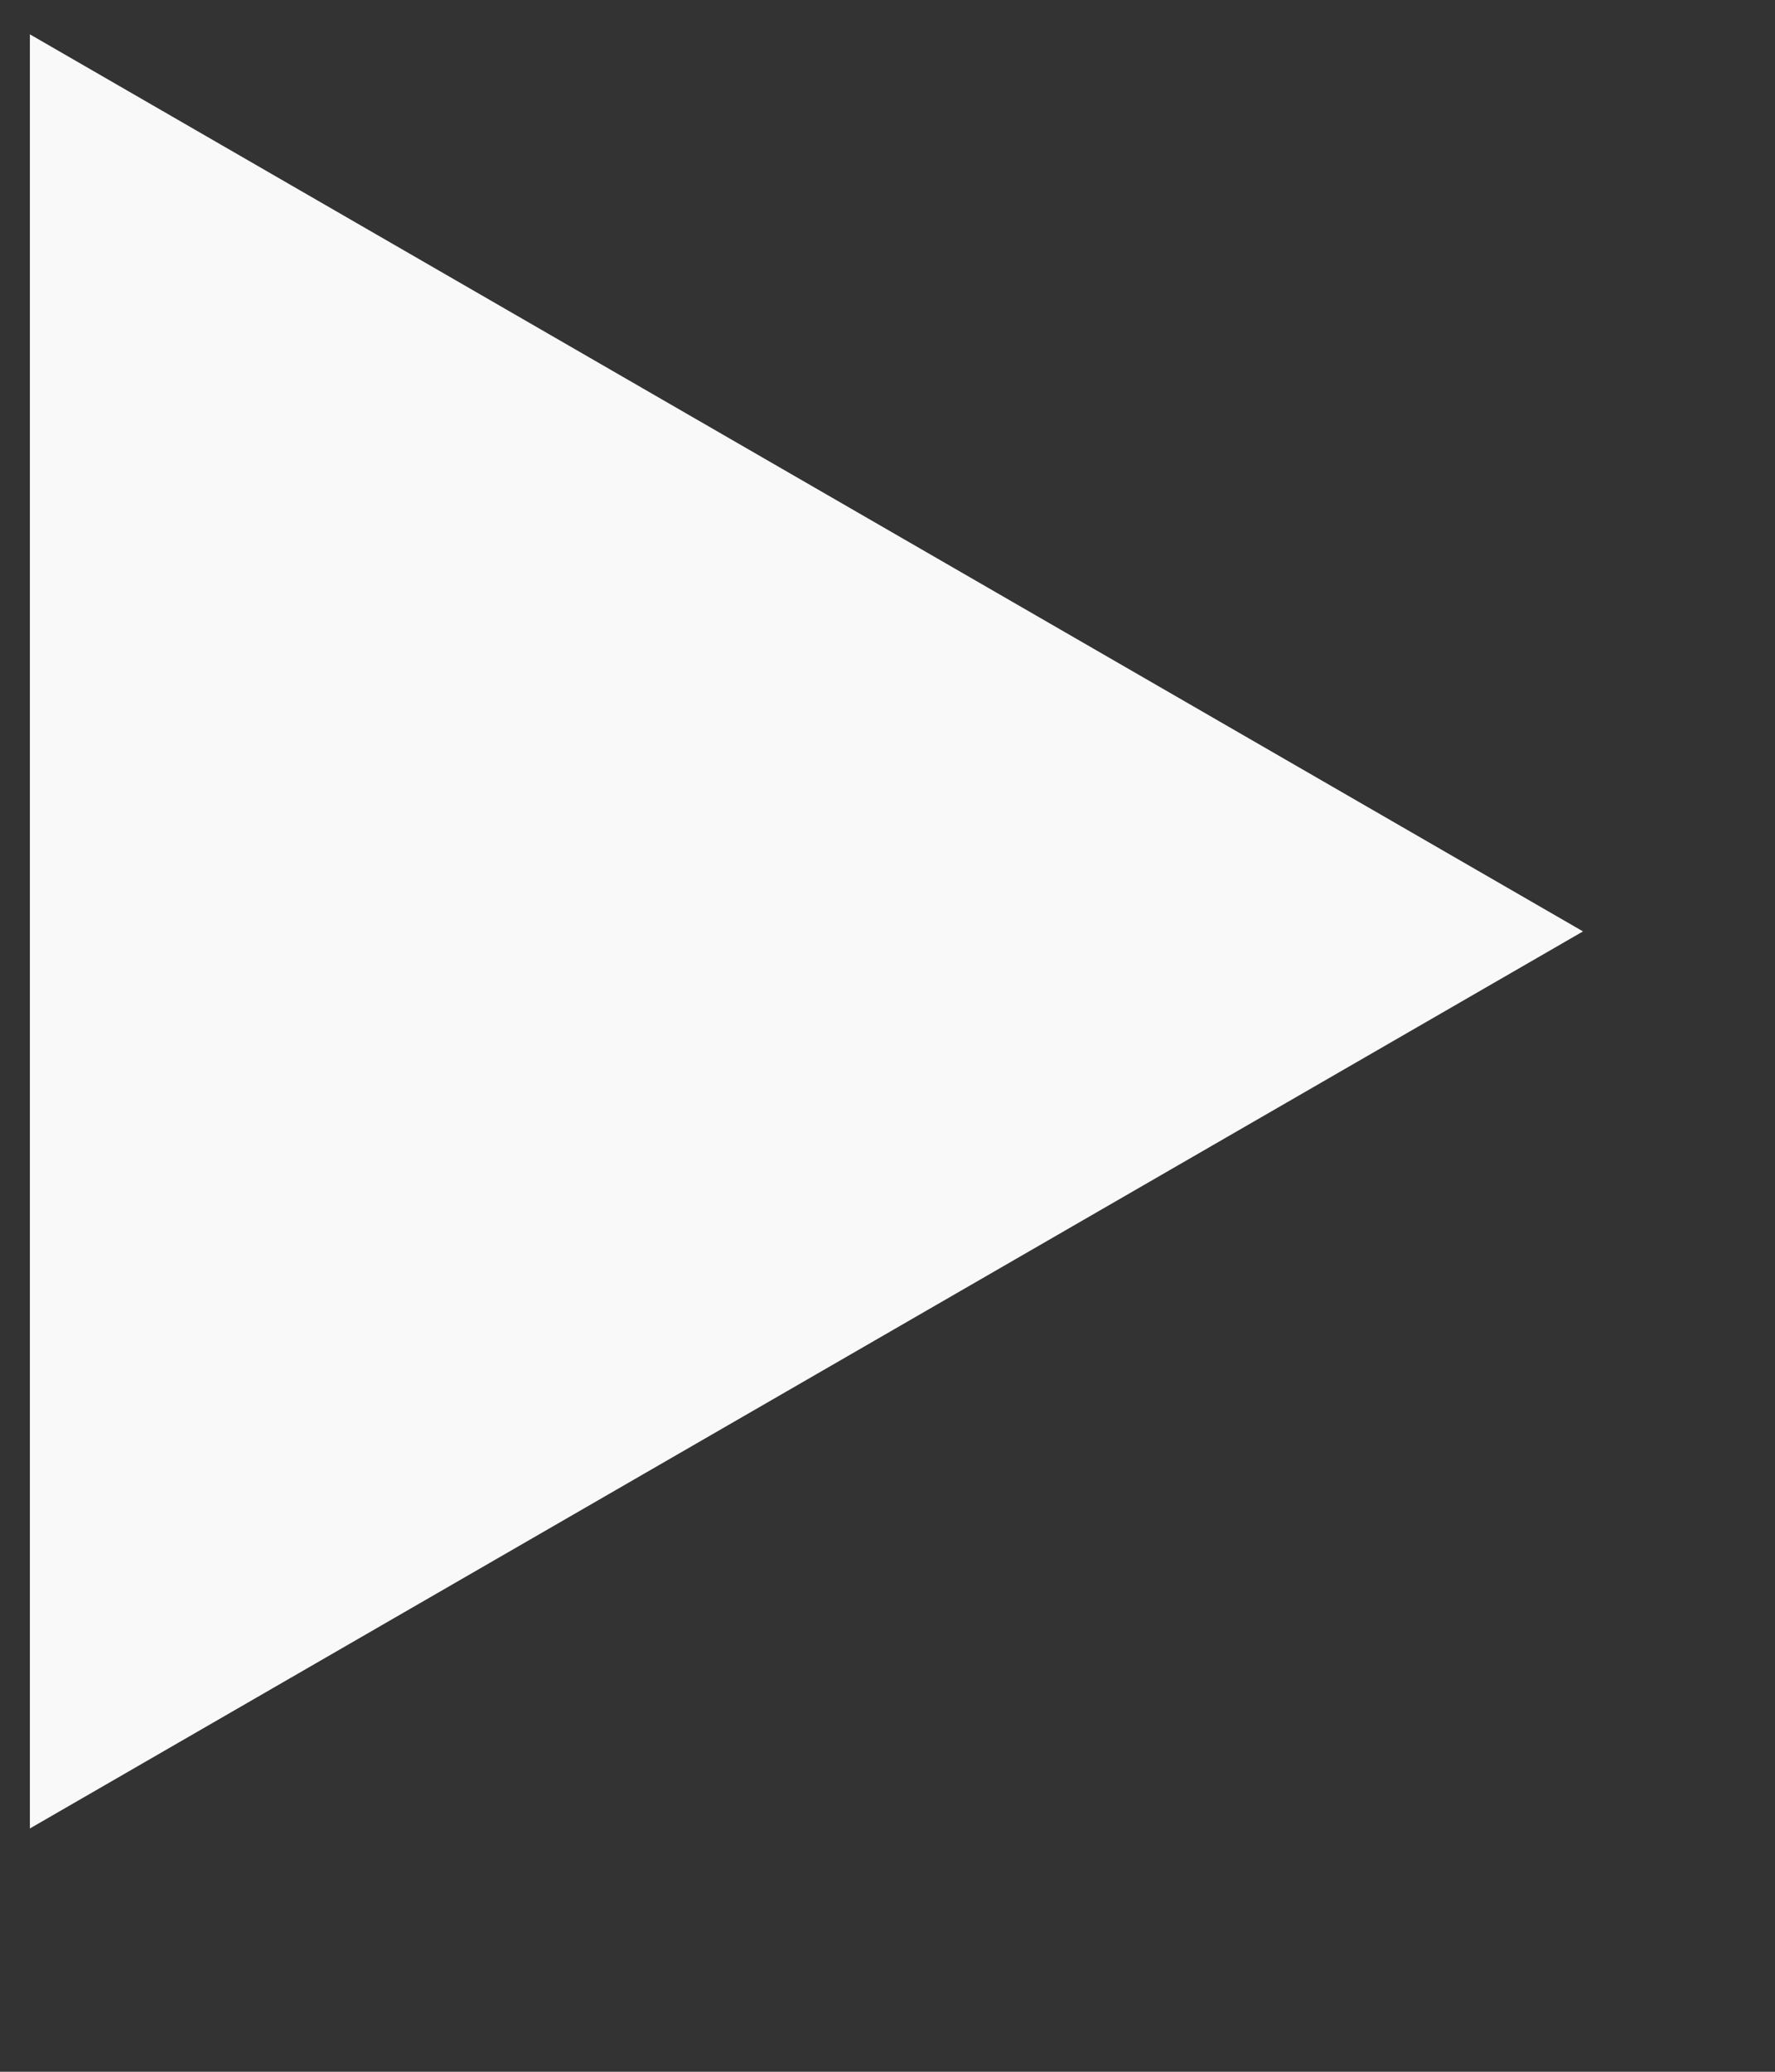 <svg width="6" height="7" viewBox="0 0 6 7" fill="none" xmlns="http://www.w3.org/2000/svg">
<rect x="0" y="0" width="6" height="7" fill="#333333" stroke="none"/>
<path d="M5.351 3.147L0.101 6.178L0.101 0.116L5.351 3.147Z" fill="#F9F9F9"/>
</svg>
